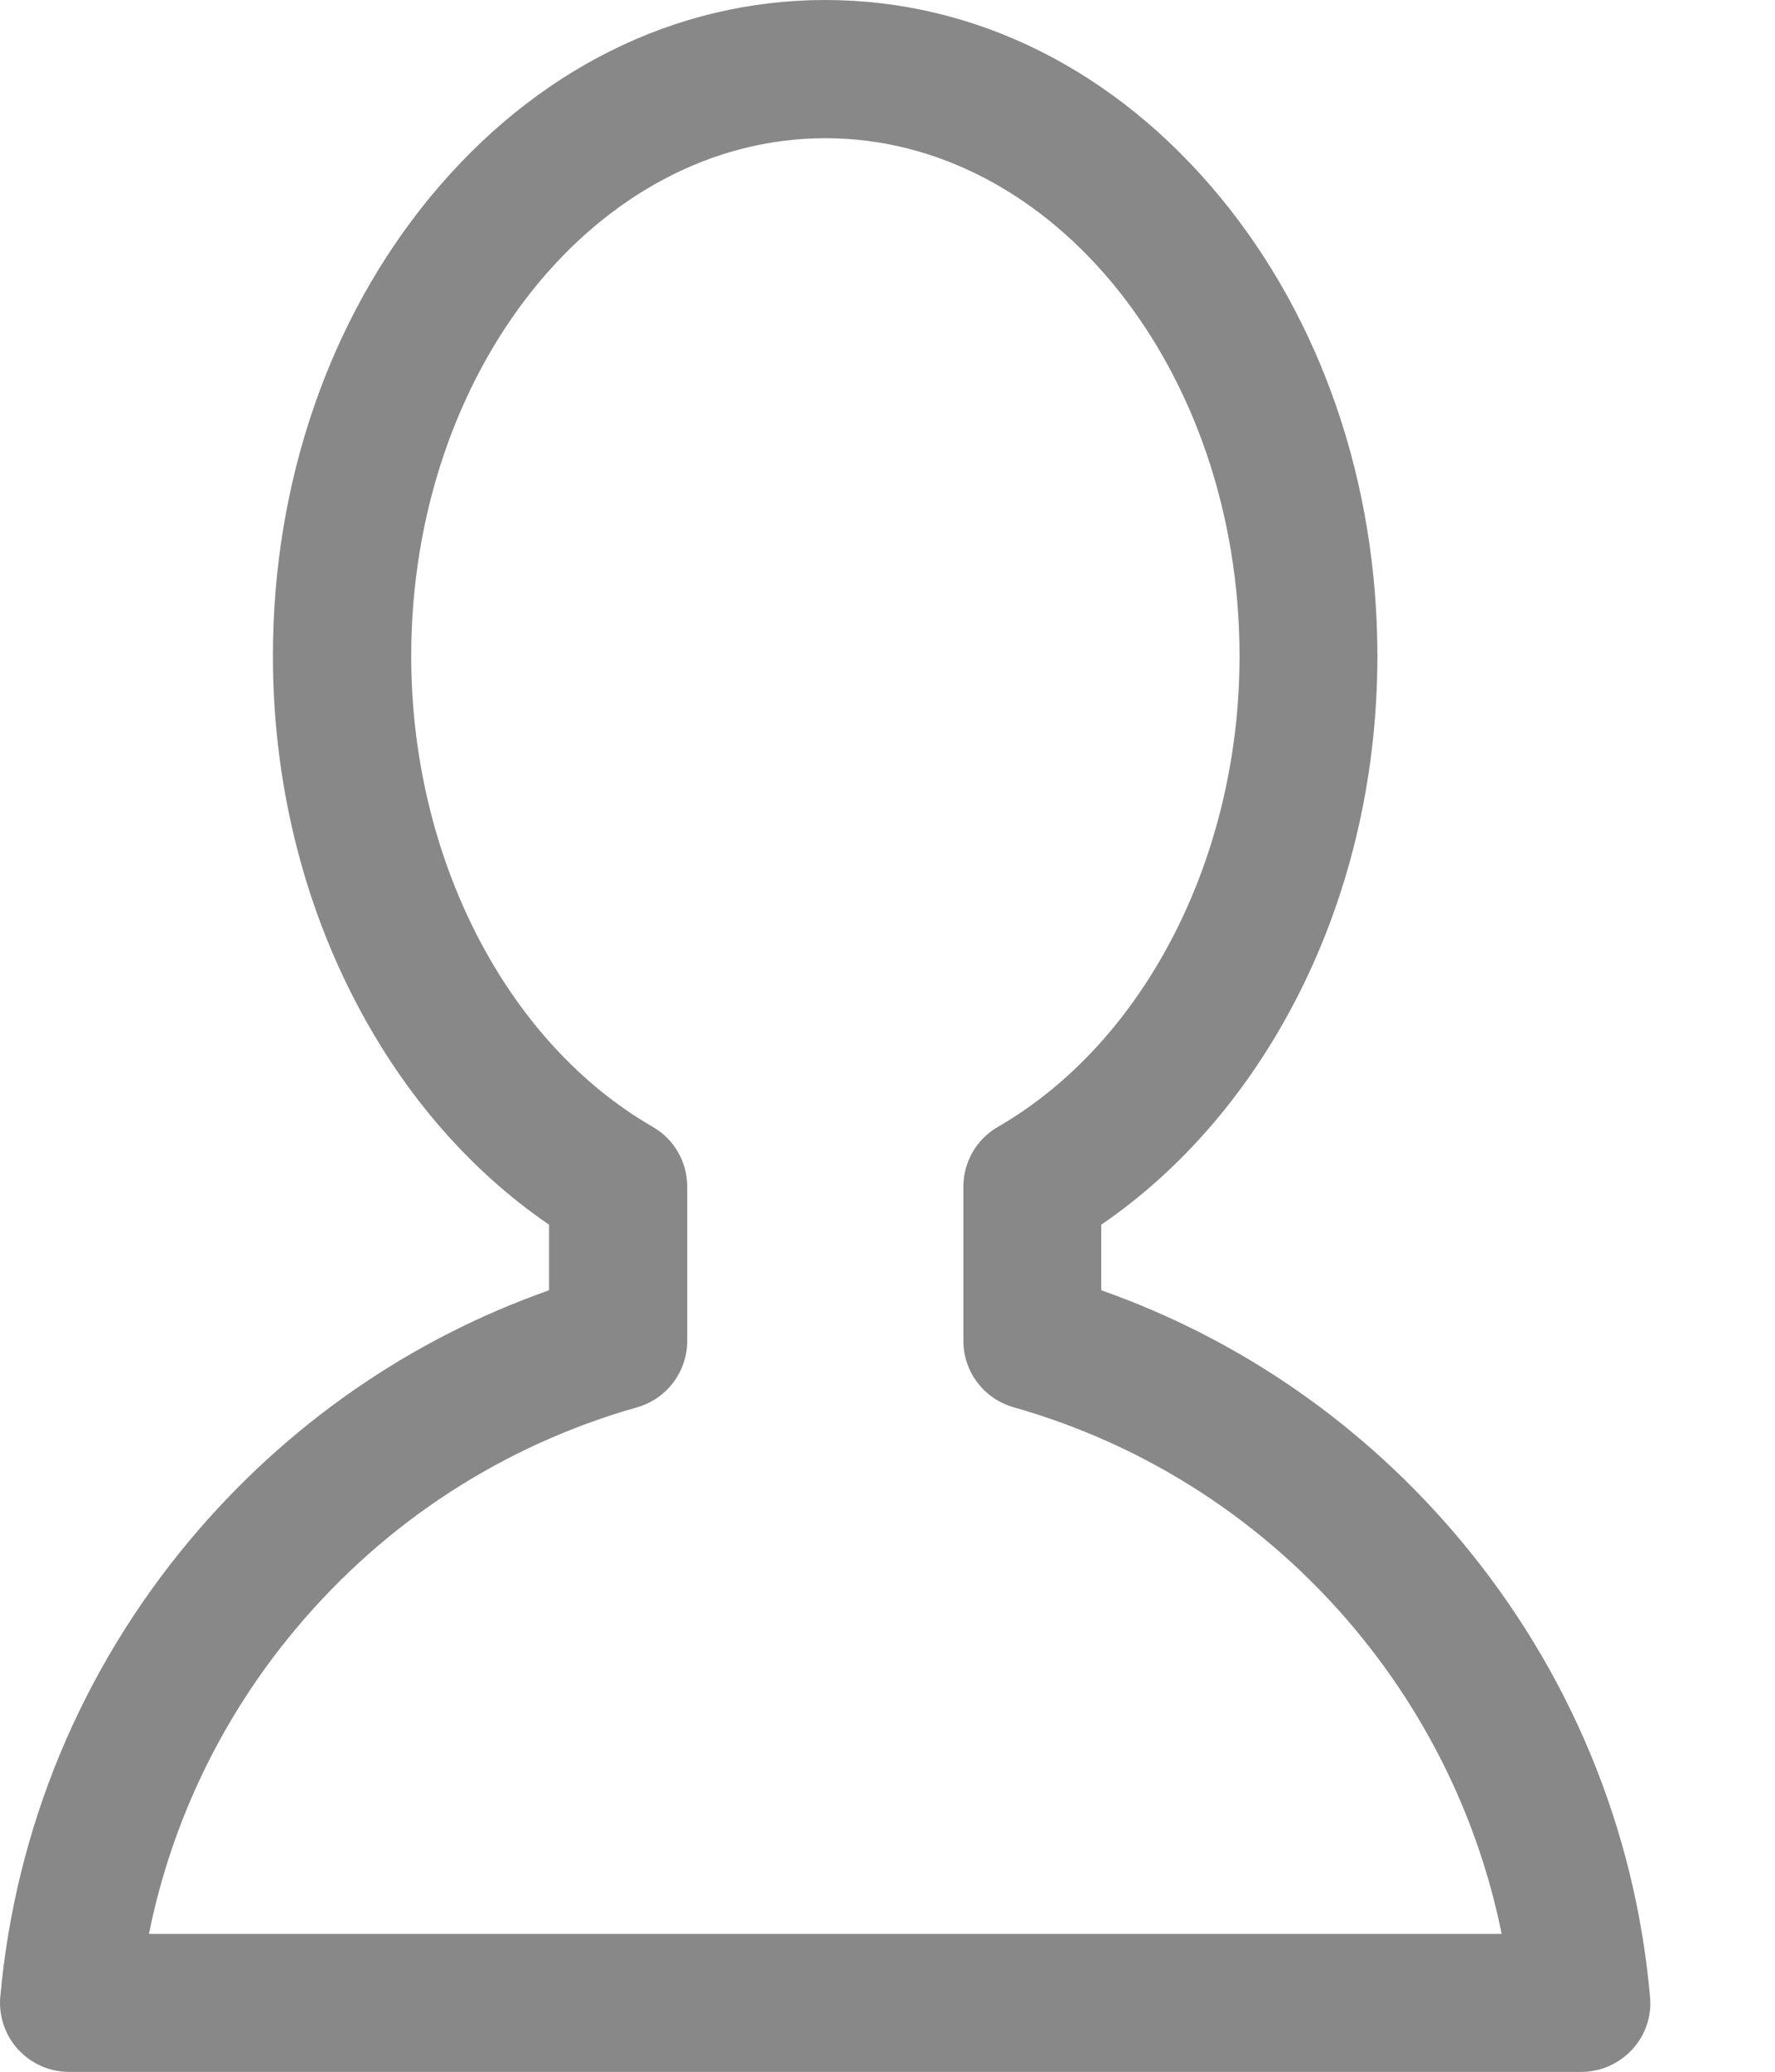 <?xml version="1.0" encoding="utf-8"?>
<!--
Copyright 2018-2023 Bloomreach

Licensed under the Apache License, Version 2.0 (the "License");
you may not use this file except in compliance with the License.
You may obtain a copy of the License at

http://www.apache.org/licenses/LICENSE-2.0

Unless required by applicable law or agreed to in writing, software
distributed under the License is distributed on an "AS IS" BASIS,
WITHOUT WARRANTIES OR CONDITIONS OF ANY KIND, either express or implied.
See the License for the specific language governing permissions and
limitations under the License.
-->
<svg width="12px" height="14px" viewBox="0 0 12 14" version="1.1" xmlns="http://www.w3.org/2000/svg">
  <g stroke="none" stroke-width="1" fill="none" fill-rule="evenodd">
    <g transform="translate(-158, -272)" fill="#888888">
      <path d="M159.005,285.068 L168.152,285.068 C167.999,284.312 167.66,283.607 167.159,283.007 C166.553,282.283 165.755,281.766 164.854,281.51 C164.652,281.453 164.513,281.27 164.513,281.061 L164.513,280.019 C164.513,279.852 164.602,279.698 164.746,279.615 C165.738,279.043 166.38,277.794 166.38,276.434 C166.38,274.504 165.123,272.934 163.58,272.934 C162.036,272.934 160.78,274.504 160.78,276.434 C160.78,277.794 161.421,279.043 162.413,279.615 C162.558,279.698 162.646,279.852 162.646,280.019 L162.646,281.061 C162.646,281.27 162.507,281.453 162.307,281.51 C161.404,281.766 160.606,282.283 160,283.007 C159.498,283.606 159.16,284.311 159.007,285.068 L159.005,285.068 Z M168.691,286.001 L158.467,286.001 C158.336,286.001 158.211,285.946 158.122,285.849 C158.034,285.752 157.99,285.623 158.002,285.492 C158.105,284.354 158.548,283.287 159.283,282.408 C159.934,281.631 160.767,281.052 161.712,280.719 L161.712,280.276 C161.187,279.917 160.744,279.412 160.42,278.799 C160.044,278.092 159.845,277.274 159.845,276.433 C159.845,275.266 160.223,274.164 160.908,273.332 C161.616,272.473 162.564,272 163.579,272 C164.593,272 165.541,272.473 166.249,273.332 C166.935,274.164 167.312,275.266 167.312,276.433 C167.312,277.274 167.114,278.092 166.738,278.799 C166.413,279.411 165.97,279.917 165.445,280.276 L165.445,280.719 C166.39,281.052 167.223,281.631 167.874,282.408 C168.609,283.287 169.054,284.353 169.155,285.492 C169.168,285.623 169.124,285.753 169.035,285.849 C168.946,285.945 168.822,286.001 168.691,286.001 L168.691,286.001 Z"></path>
    </g>
  </g>
</svg>
